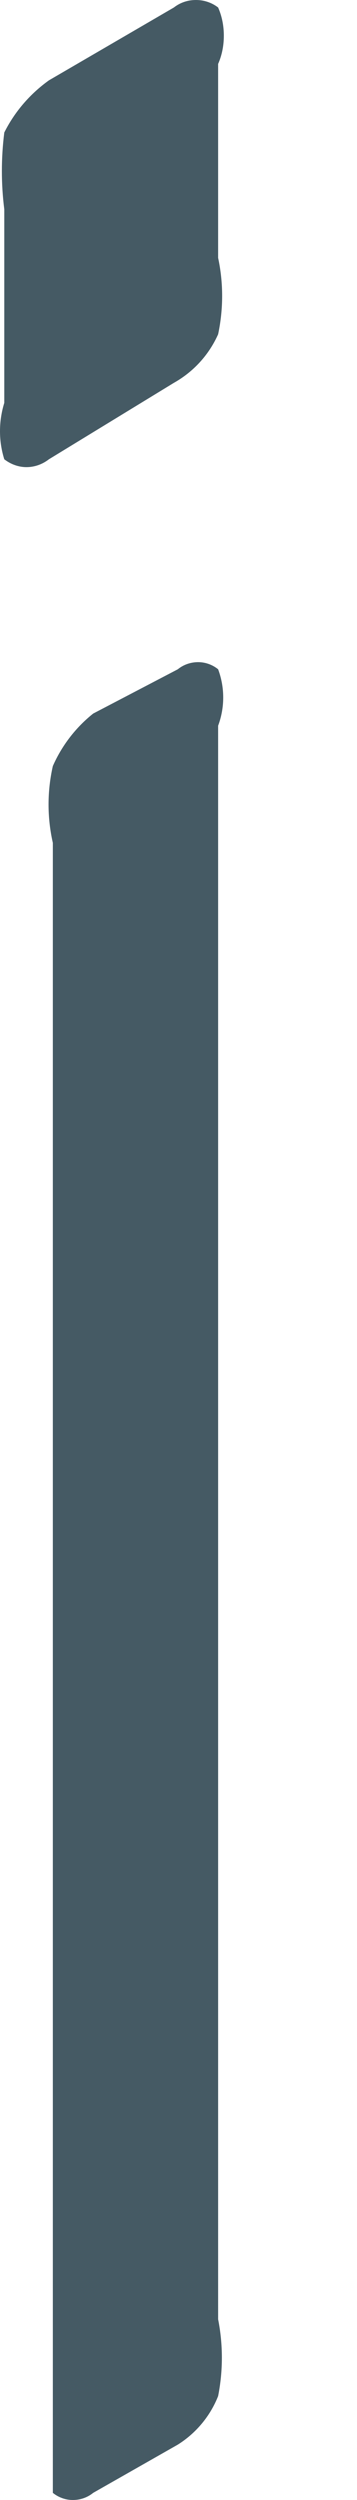 <svg width="1" height="7" viewBox="0 0 1 7" fill="none" xmlns="http://www.w3.org/2000/svg">
<path d="M0.611 0.722C0.626 0.792 0.626 0.865 0.611 0.936C0.585 0.994 0.542 1.041 0.487 1.072L0.137 1.286C0.119 1.3 0.097 1.308 0.074 1.308C0.052 1.308 0.03 1.3 0.012 1.286C-0.004 1.235 -0.004 1.18 0.012 1.128V0.586C0.003 0.515 0.003 0.443 0.012 0.371C0.041 0.313 0.084 0.263 0.137 0.225L0.487 0.021C0.505 0.007 0.526 0 0.549 0C0.571 0 0.593 0.007 0.611 0.021C0.622 0.046 0.627 0.073 0.627 0.1C0.627 0.127 0.622 0.154 0.611 0.179V0.722ZM0.611 6.494C0.625 6.565 0.625 6.638 0.611 6.709C0.589 6.765 0.549 6.813 0.498 6.845L0.261 6.98C0.245 6.993 0.225 7 0.204 7C0.184 7 0.164 6.993 0.148 6.98C0.148 6.98 0.148 6.901 0.148 6.833V2.36C0.132 2.289 0.132 2.216 0.148 2.145C0.173 2.088 0.212 2.037 0.261 1.998L0.498 1.874C0.514 1.861 0.534 1.854 0.555 1.854C0.575 1.854 0.595 1.861 0.611 1.874C0.63 1.925 0.63 1.981 0.611 2.032V6.494Z" fill="#455A64"/>
</svg>
